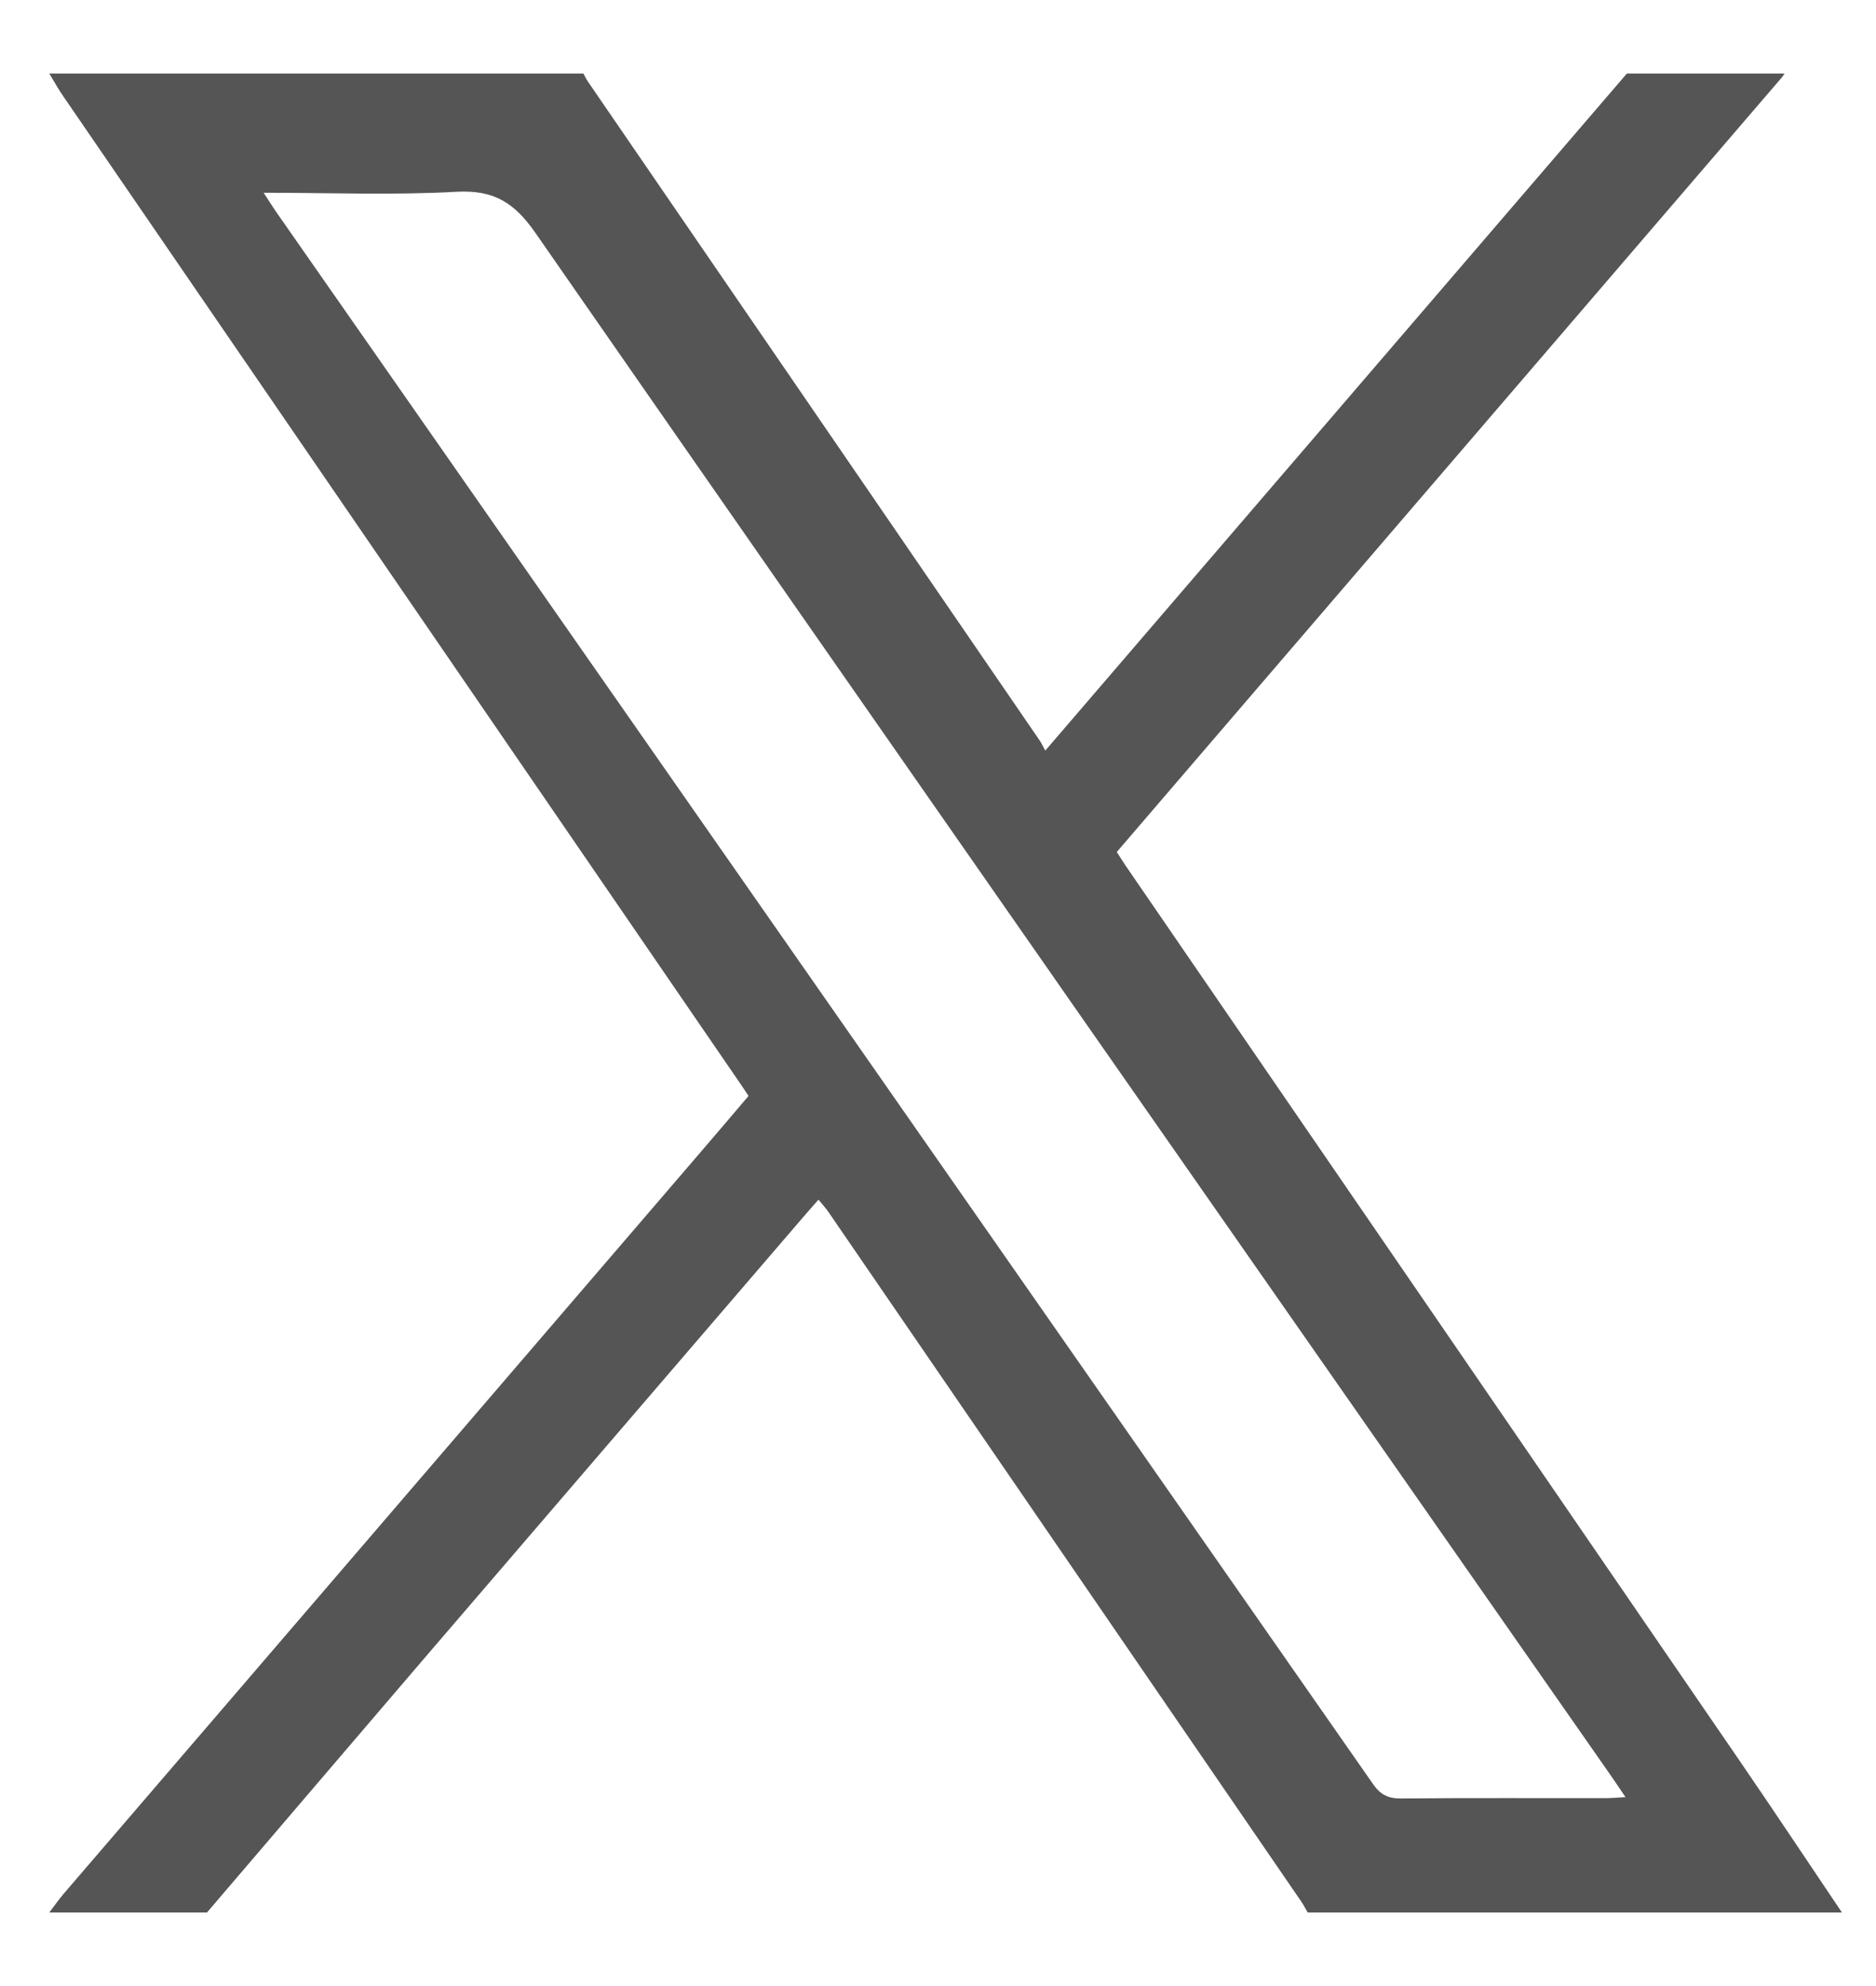 <svg width="17" height="18" viewBox="0 0 17 18" fill="none" xmlns="http://www.w3.org/2000/svg">
<path d="M15.766 15.961C13.911 13.254 12.053 10.547 10.197 7.841C10.173 7.805 10.151 7.769 10.12 7.722C10.445 7.343 10.769 6.965 11.093 6.588C12.776 4.627 14.46 2.667 16.143 0.706C16.154 0.694 16.162 0.68 16.171 0.667H14.742C12.995 2.701 11.247 4.736 9.472 6.803C9.451 6.764 9.436 6.731 9.415 6.702C8.052 4.713 6.689 2.726 5.326 0.737C5.311 0.715 5.3 0.69 5.287 0.667H0.447C0.489 0.735 0.527 0.806 0.573 0.872C2.619 3.857 4.665 6.841 6.711 9.825C6.733 9.856 6.753 9.888 6.783 9.933C6.617 10.128 6.45 10.325 6.281 10.521C4.379 12.736 2.476 14.952 0.574 17.167C0.529 17.22 0.489 17.278 0.447 17.333H1.876C2.524 16.576 3.17 15.817 3.818 15.061C4.972 13.716 6.127 12.372 7.281 11.028C7.323 10.979 7.366 10.931 7.417 10.873C7.449 10.913 7.478 10.943 7.502 10.977C8.932 13.063 10.363 15.15 11.793 17.236C11.814 17.267 11.831 17.301 11.85 17.333H16.691C16.383 16.876 16.078 16.416 15.766 15.961ZM14.548 16.297C13.931 16.298 13.313 16.294 12.697 16.3C12.582 16.301 12.511 16.268 12.444 16.172C9.13 11.418 5.813 6.665 2.496 1.911C2.466 1.867 2.438 1.822 2.389 1.747C2.995 1.747 3.568 1.77 4.139 1.738C4.477 1.72 4.663 1.838 4.854 2.114C8.092 6.776 11.343 11.429 14.592 16.085C14.634 16.145 14.675 16.207 14.73 16.288C14.65 16.292 14.599 16.297 14.548 16.297Z" fill="#555555"/>
</svg>
